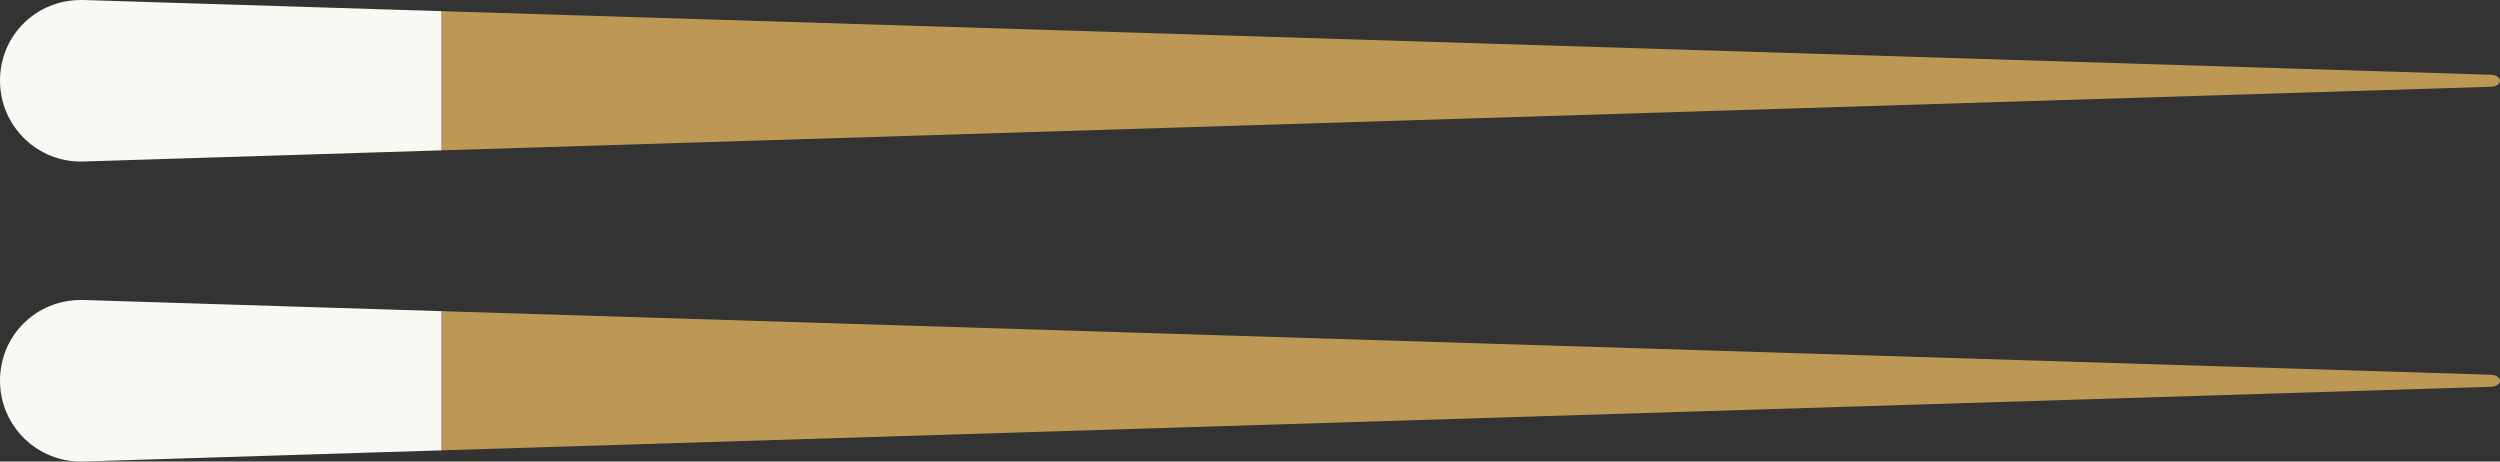 <?xml version="1.0" encoding="UTF-8"?>
<svg id="Layer_2" data-name="Layer 2" xmlns="http://www.w3.org/2000/svg" viewBox="0 0 300 55.38">
  <rect x="0" y="0" width="300" height="55.38" fill="#333333" stroke="none"/>
  <defs>
    <style>
      .cls-1 {
        fill: #bd9855;
      }

      .cls-2 {
        fill: #faf8f3;
      }
    </style>
  </defs>
  <g id="Layer_1-2" data-name="Layer 1">
    <g>
      <path class="cls-2" d="m53,37.34v16.7l-43,1.34c-5.47.17-10-4.22-10-9.69s4.36-9.69,9.69-9.69h.31l43,1.34Z"/>
      <path class="cls-1" d="m300,45.69c0,.4-.5.72-1.12.72l-245.88,7.63v-16.7l245.88,7.63c.62,0,1.12.32,1.12.72Z"/>
    </g>
    <g>
      <path class="cls-2" d="m53,1.34v16.7l-43,1.34c-5.47.17-10-4.22-10-9.69S4.36,0,9.69,0h.31l43,1.34Z"/>
      <path class="cls-1" d="m300,9.69c0,.4-.5.72-1.12.72l-245.88,7.63V1.34l245.88,7.63c.62,0,1.12.32,1.12.72Z"/>
    </g>
  </g>
</svg>